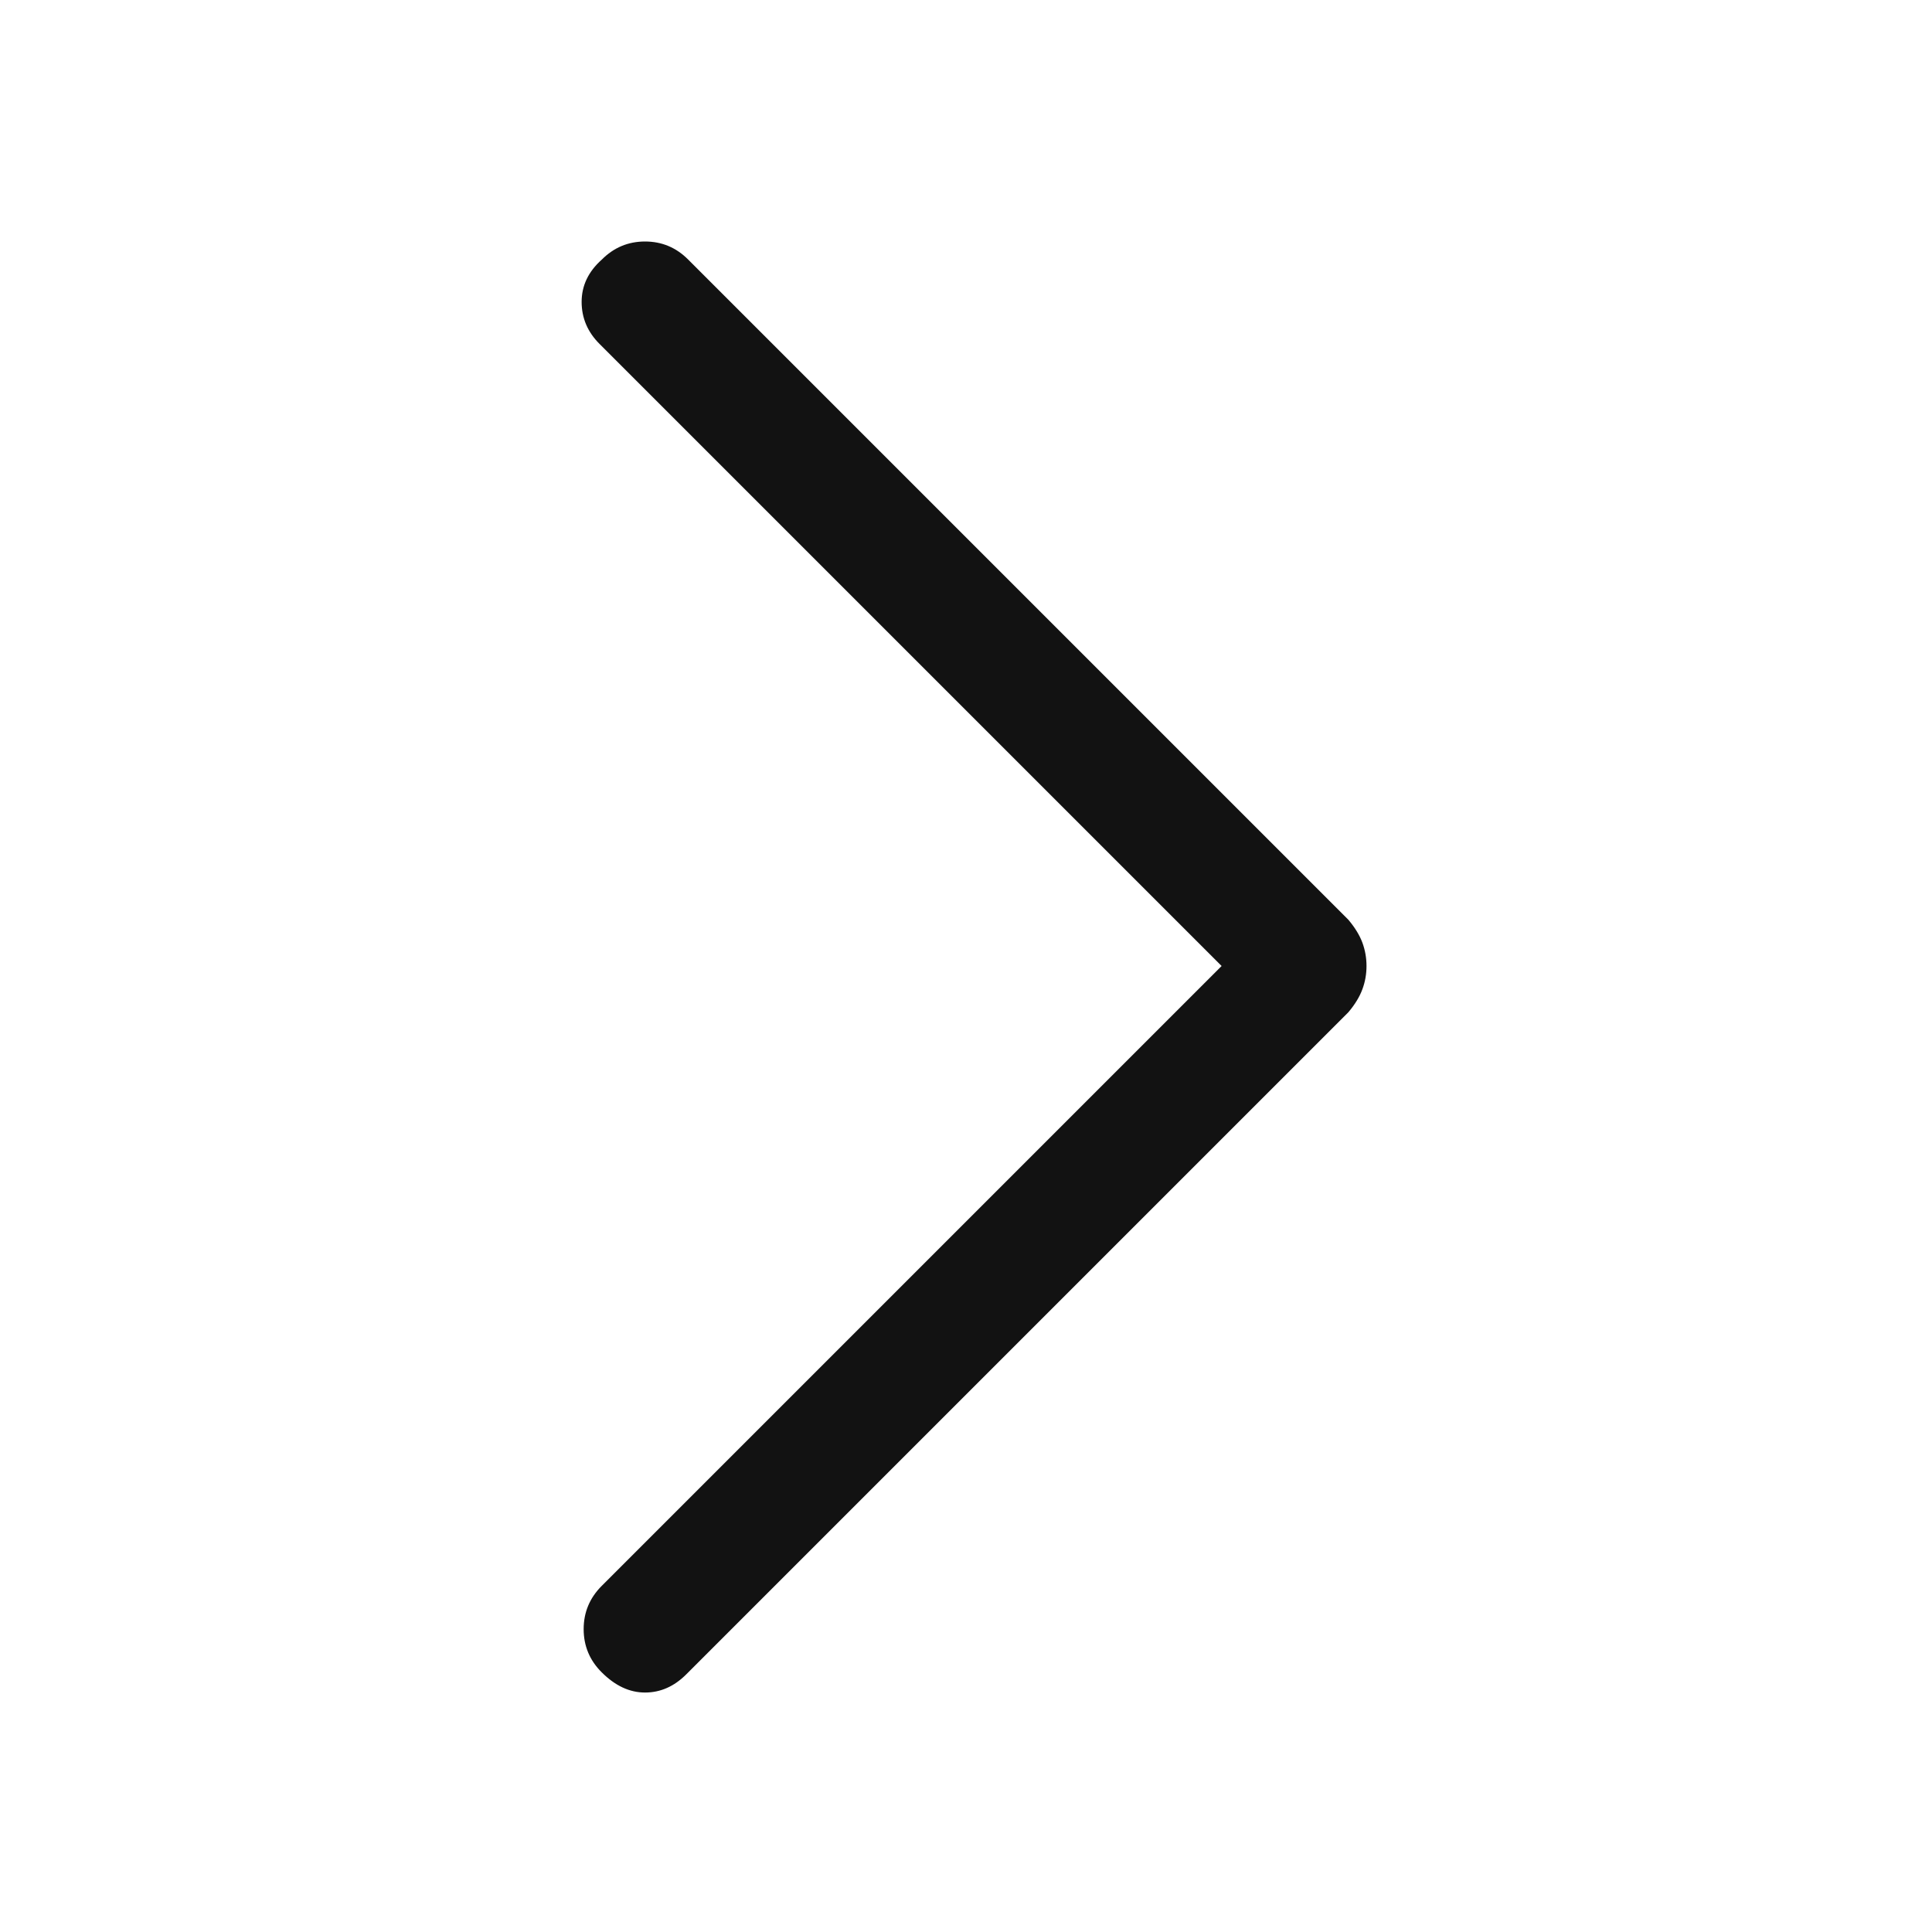 <svg width="20" height="20" viewBox="0 0 20 20" fill="none" xmlns="http://www.w3.org/2000/svg">
<g id="Icon - Chat">
<mask id="mask0_2169_163508" style="mask-type:alpha" maskUnits="userSpaceOnUse" x="0" y="0" width="20" height="20">
<rect id="Bounding box" width="20" height="20" fill="#243BB3"/>
</mask>
<g mask="url(#mask0_2169_163508)">
<path id="arrow_forward_ios" d="M6.229 17.312C6.104 17.188 6.042 17.038 6.042 16.865C6.042 16.691 6.104 16.542 6.229 16.417L12.646 10L6.208 3.562C6.083 3.438 6.021 3.292 6.021 3.125C6.021 2.958 6.09 2.812 6.229 2.688C6.354 2.562 6.504 2.5 6.677 2.5C6.851 2.5 7 2.562 7.125 2.688L13.958 9.521C14.028 9.604 14.076 9.684 14.104 9.76C14.132 9.837 14.146 9.917 14.146 10C14.146 10.083 14.132 10.163 14.104 10.239C14.076 10.316 14.028 10.396 13.958 10.479L7.104 17.333C6.979 17.458 6.837 17.521 6.677 17.521C6.517 17.521 6.368 17.451 6.229 17.312Z" fill="#121212"/>
</g>
</g>
</svg>
